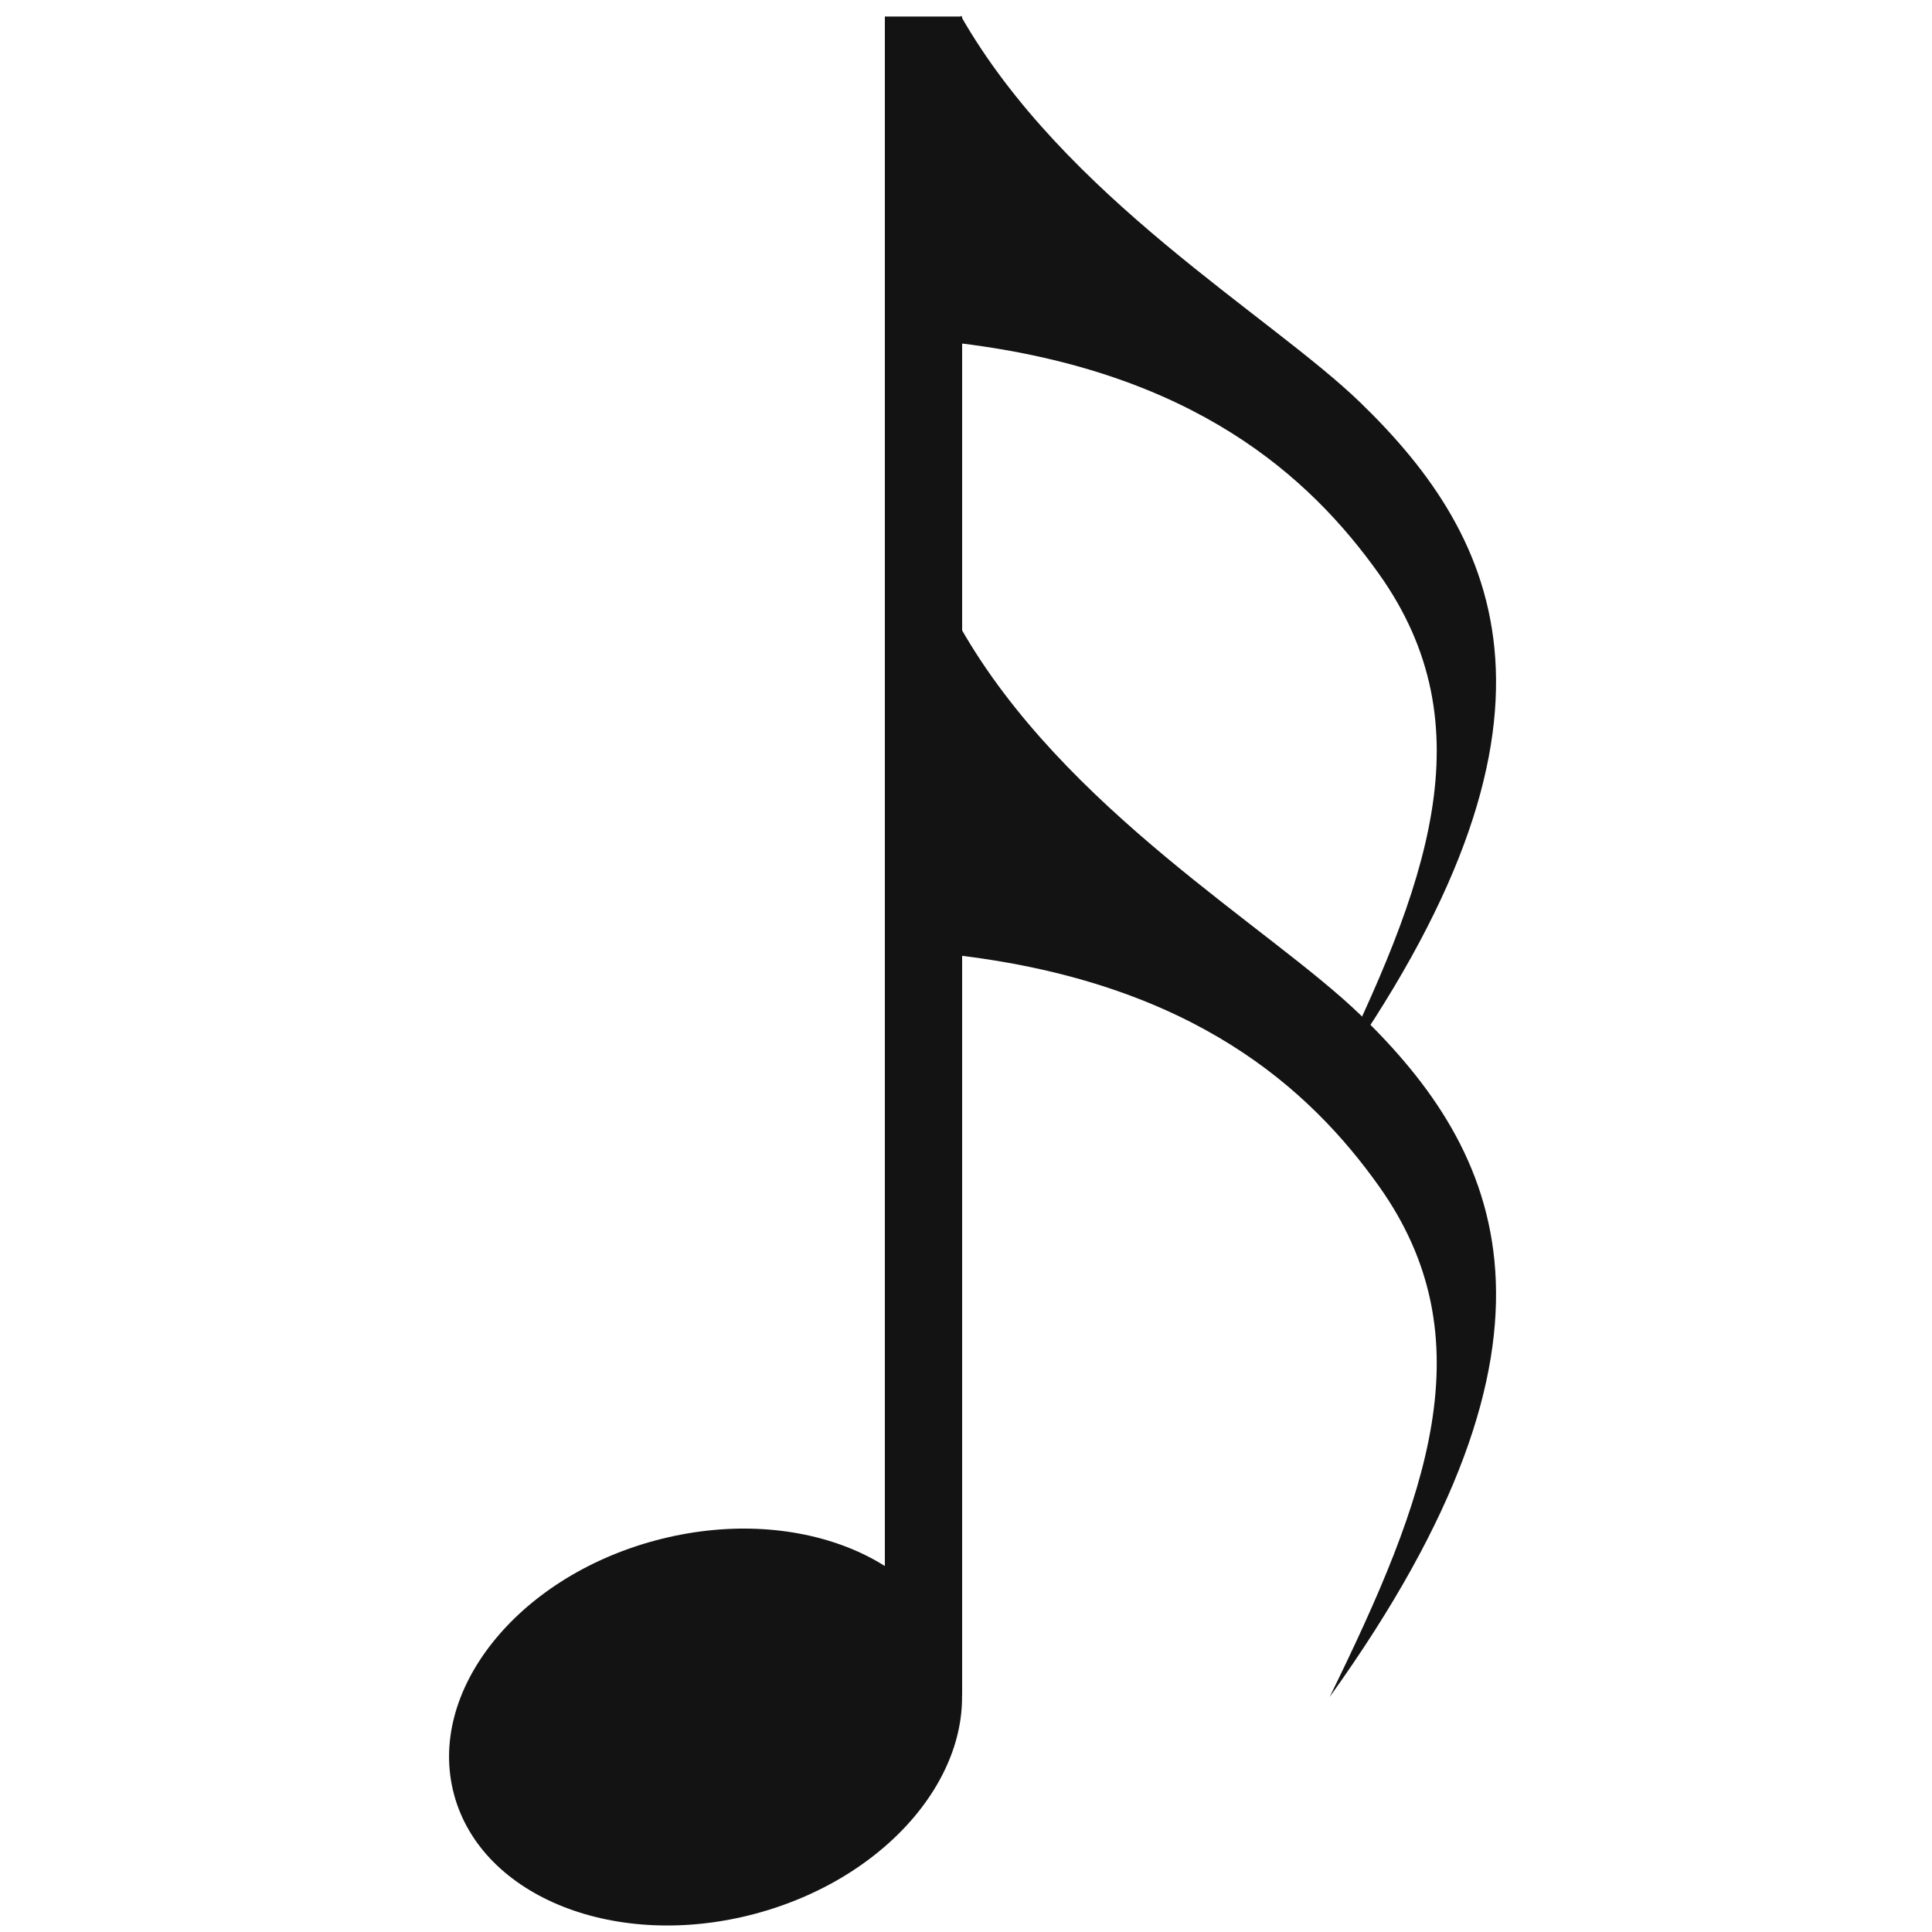 <?xml version="1.0" encoding="UTF-8" standalone="no"?><!DOCTYPE svg PUBLIC "-//W3C//DTD SVG 1.1//EN" "http://www.w3.org/Graphics/SVG/1.1/DTD/svg11.dtd"><svg width="100%" height="100%" viewBox="0 0 100 100" version="1.1" xmlns="http://www.w3.org/2000/svg" xmlns:xlink="http://www.w3.org/1999/xlink" xml:space="preserve" xmlns:serif="http://www.serif.com/" style="fill-rule:evenodd;clip-rule:evenodd;stroke-linejoin:round;stroke-miterlimit:1.414;"><path d="M33.931,79.732c7.186,-1.925 14.179,0.84 15.608,6.171c1.428,5.331 -3.246,11.223 -10.432,13.148c-7.185,1.925 -14.179,-0.84 -15.607,-6.171c-1.428,-5.331 3.246,-11.222 10.431,-13.148Z" style="fill:#131313;"/><rect x="45.8" y="0.856" width="4" height="86.908" style="fill:#131313;"/><path d="M49.72,0.8l0,16.972c12.069,1.479 18.058,6.876 21.656,11.935c5.617,7.899 2.487,16.149 -2.555,26.439c13.468,-18.772 8.869,-28.262 1.585,-35.315c-4.657,-4.51 -15.326,-10.617 -20.686,-20.031Z" style="fill:#131313;"/><path d="M49.72,32.492l0,16.972c12.069,1.479 18.058,6.876 21.656,11.935c5.617,7.899 2.487,16.149 -2.555,26.439c13.468,-18.773 8.869,-28.262 1.585,-35.315c-4.657,-4.51 -15.326,-10.617 -20.686,-20.031Z" style="fill:#131313;"/></svg>